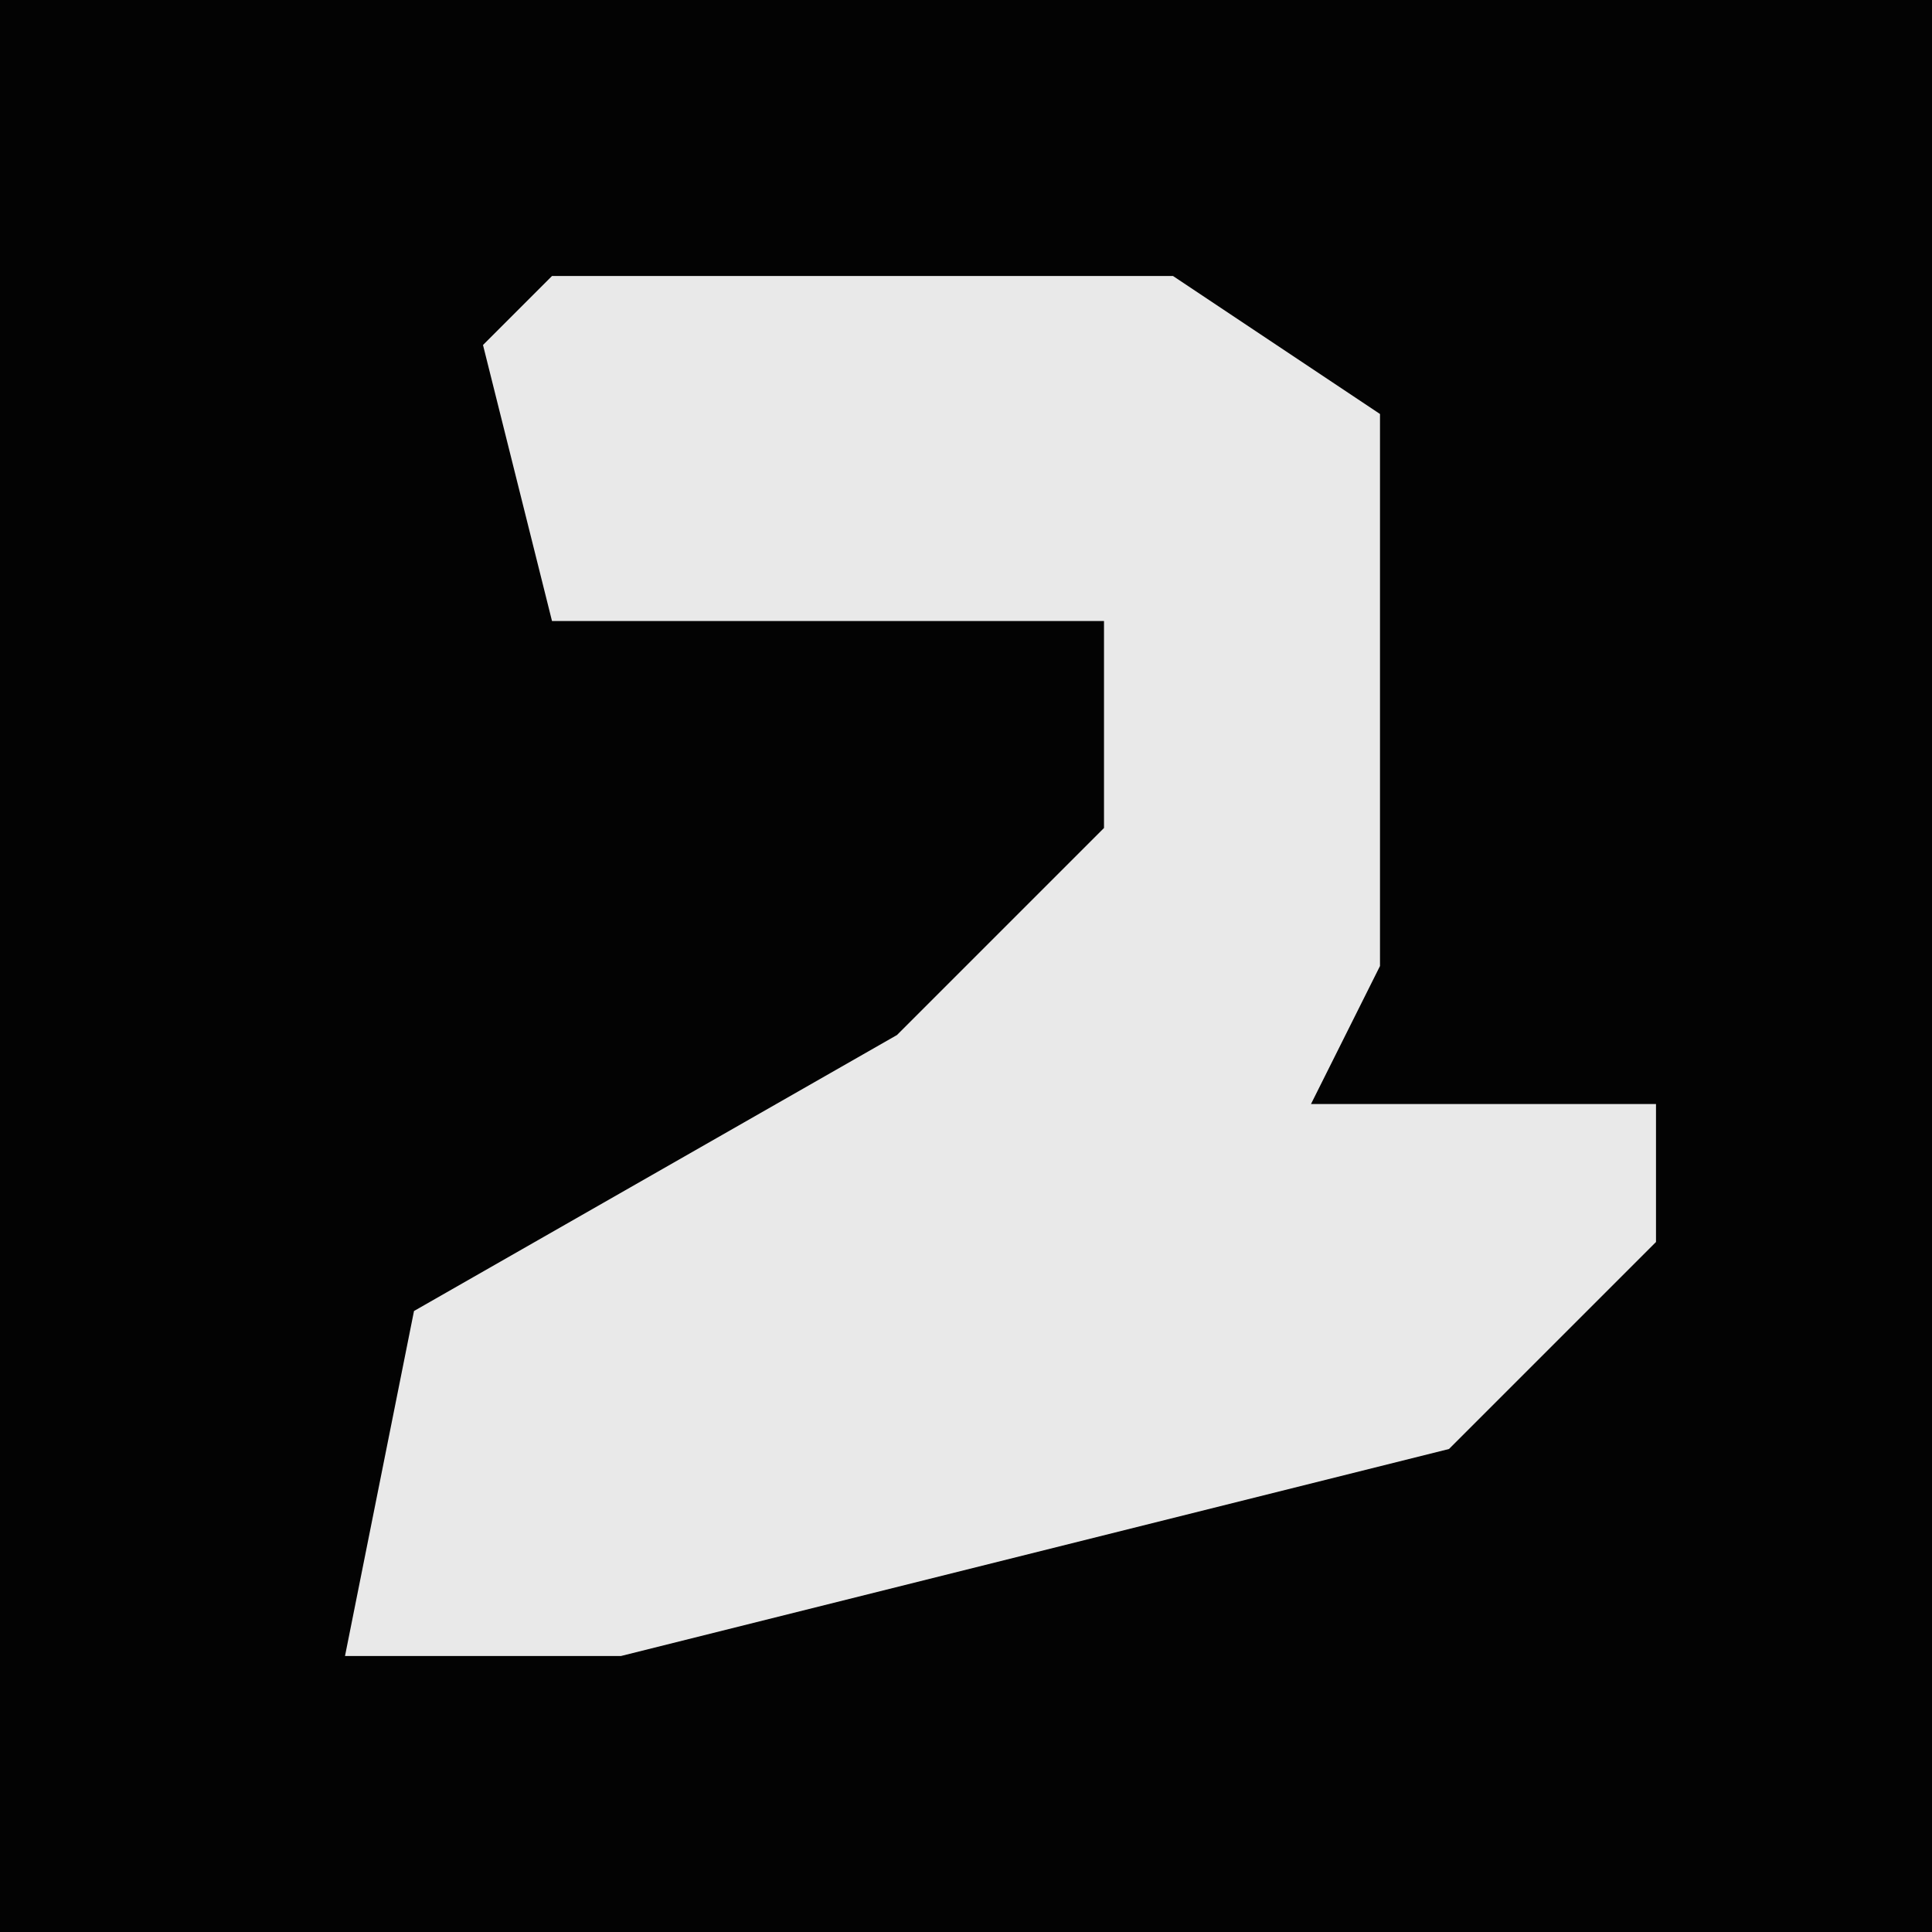 <?xml version="1.0" encoding="UTF-8"?>
<svg version="1.1" xmlns="http://www.w3.org/2000/svg" width="28" height="28">
<path d="M0,0 L28,0 L28,28 L0,28 Z " fill="#030303" transform="translate(0,0)"/>
<path d="M0,0 L9,0 L12,2 L12,10 L11,12 L16,12 L16,14 L13,17 L1,20 L-3,20 L-2,15 L5,11 L8,8 L8,5 L0,5 L-1,1 Z " fill="#E9E9E9" transform="translate(8,4)"/>
</svg>
